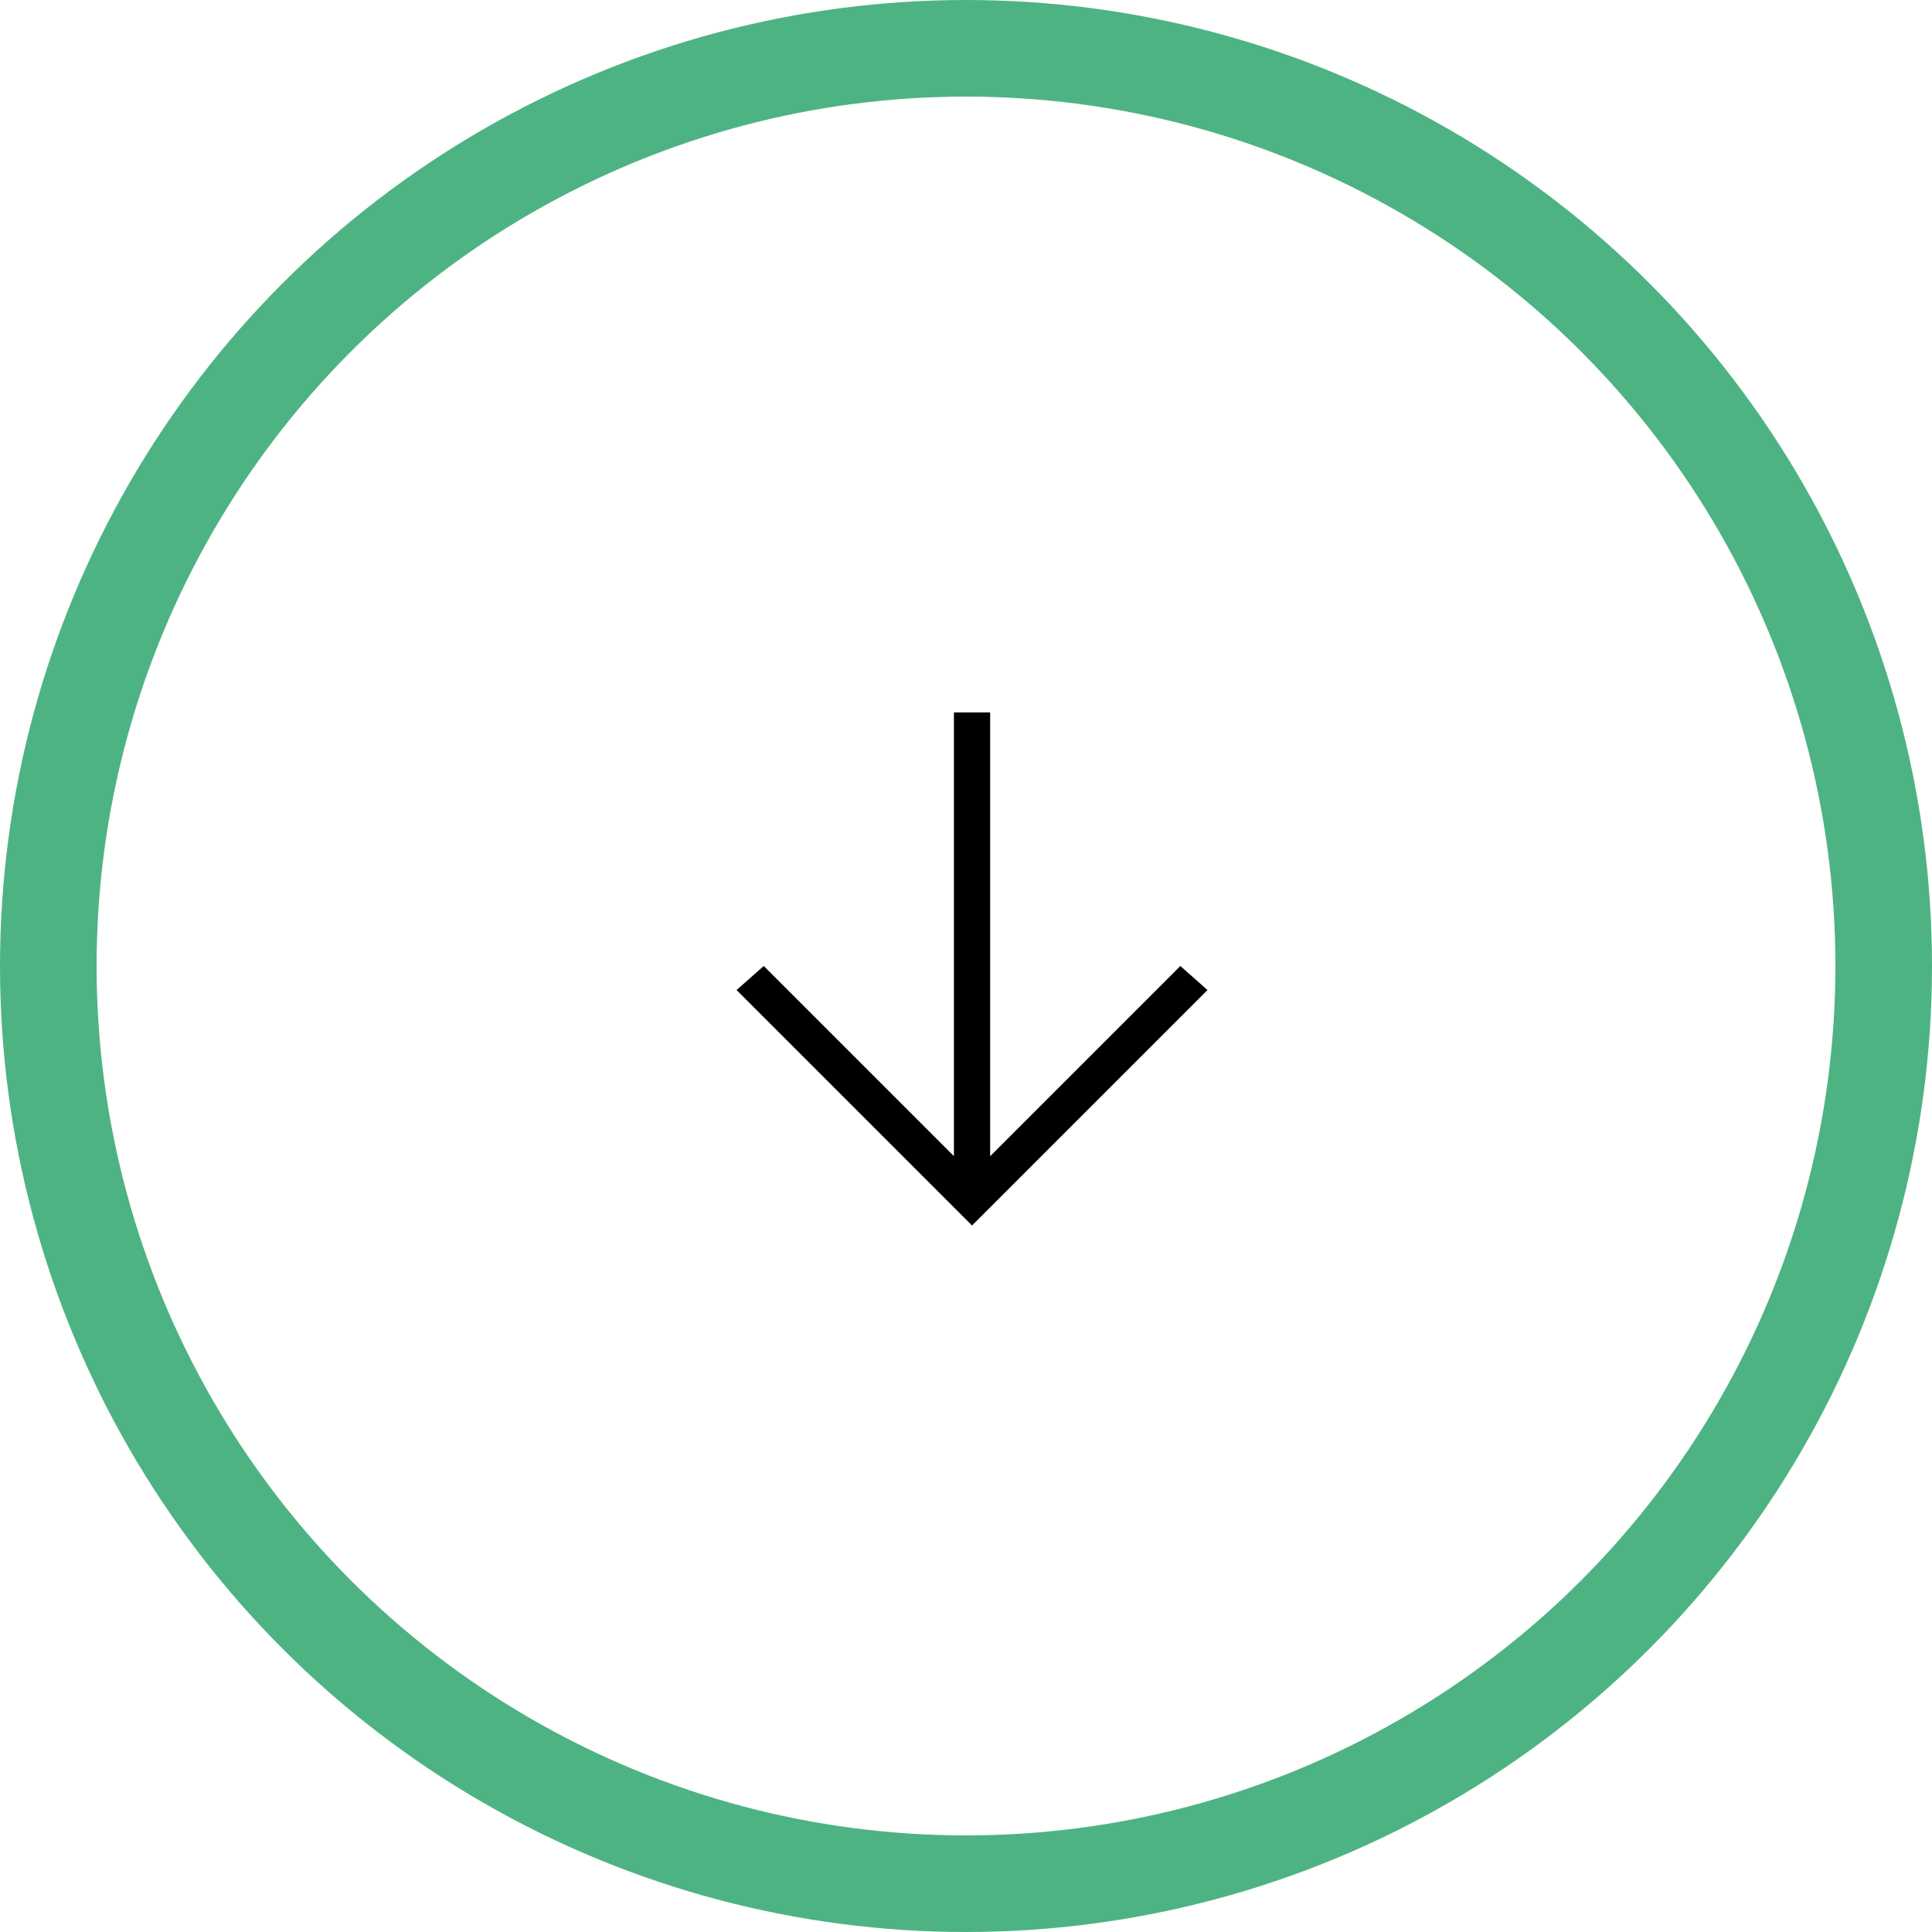 <svg width="80" height="80" viewBox="0 0 80 80" fill="none" xmlns="http://www.w3.org/2000/svg">
<circle cx="40" cy="40" r="38" stroke="#4EB383" stroke-width="4"/>
<path d="M41 29.5V47.875L48.875 40L50 40.996L40.25 50.746L30.5 40.996L31.625 40L39.5 47.875V29.5H41Z" fill="black"/>
</svg>
